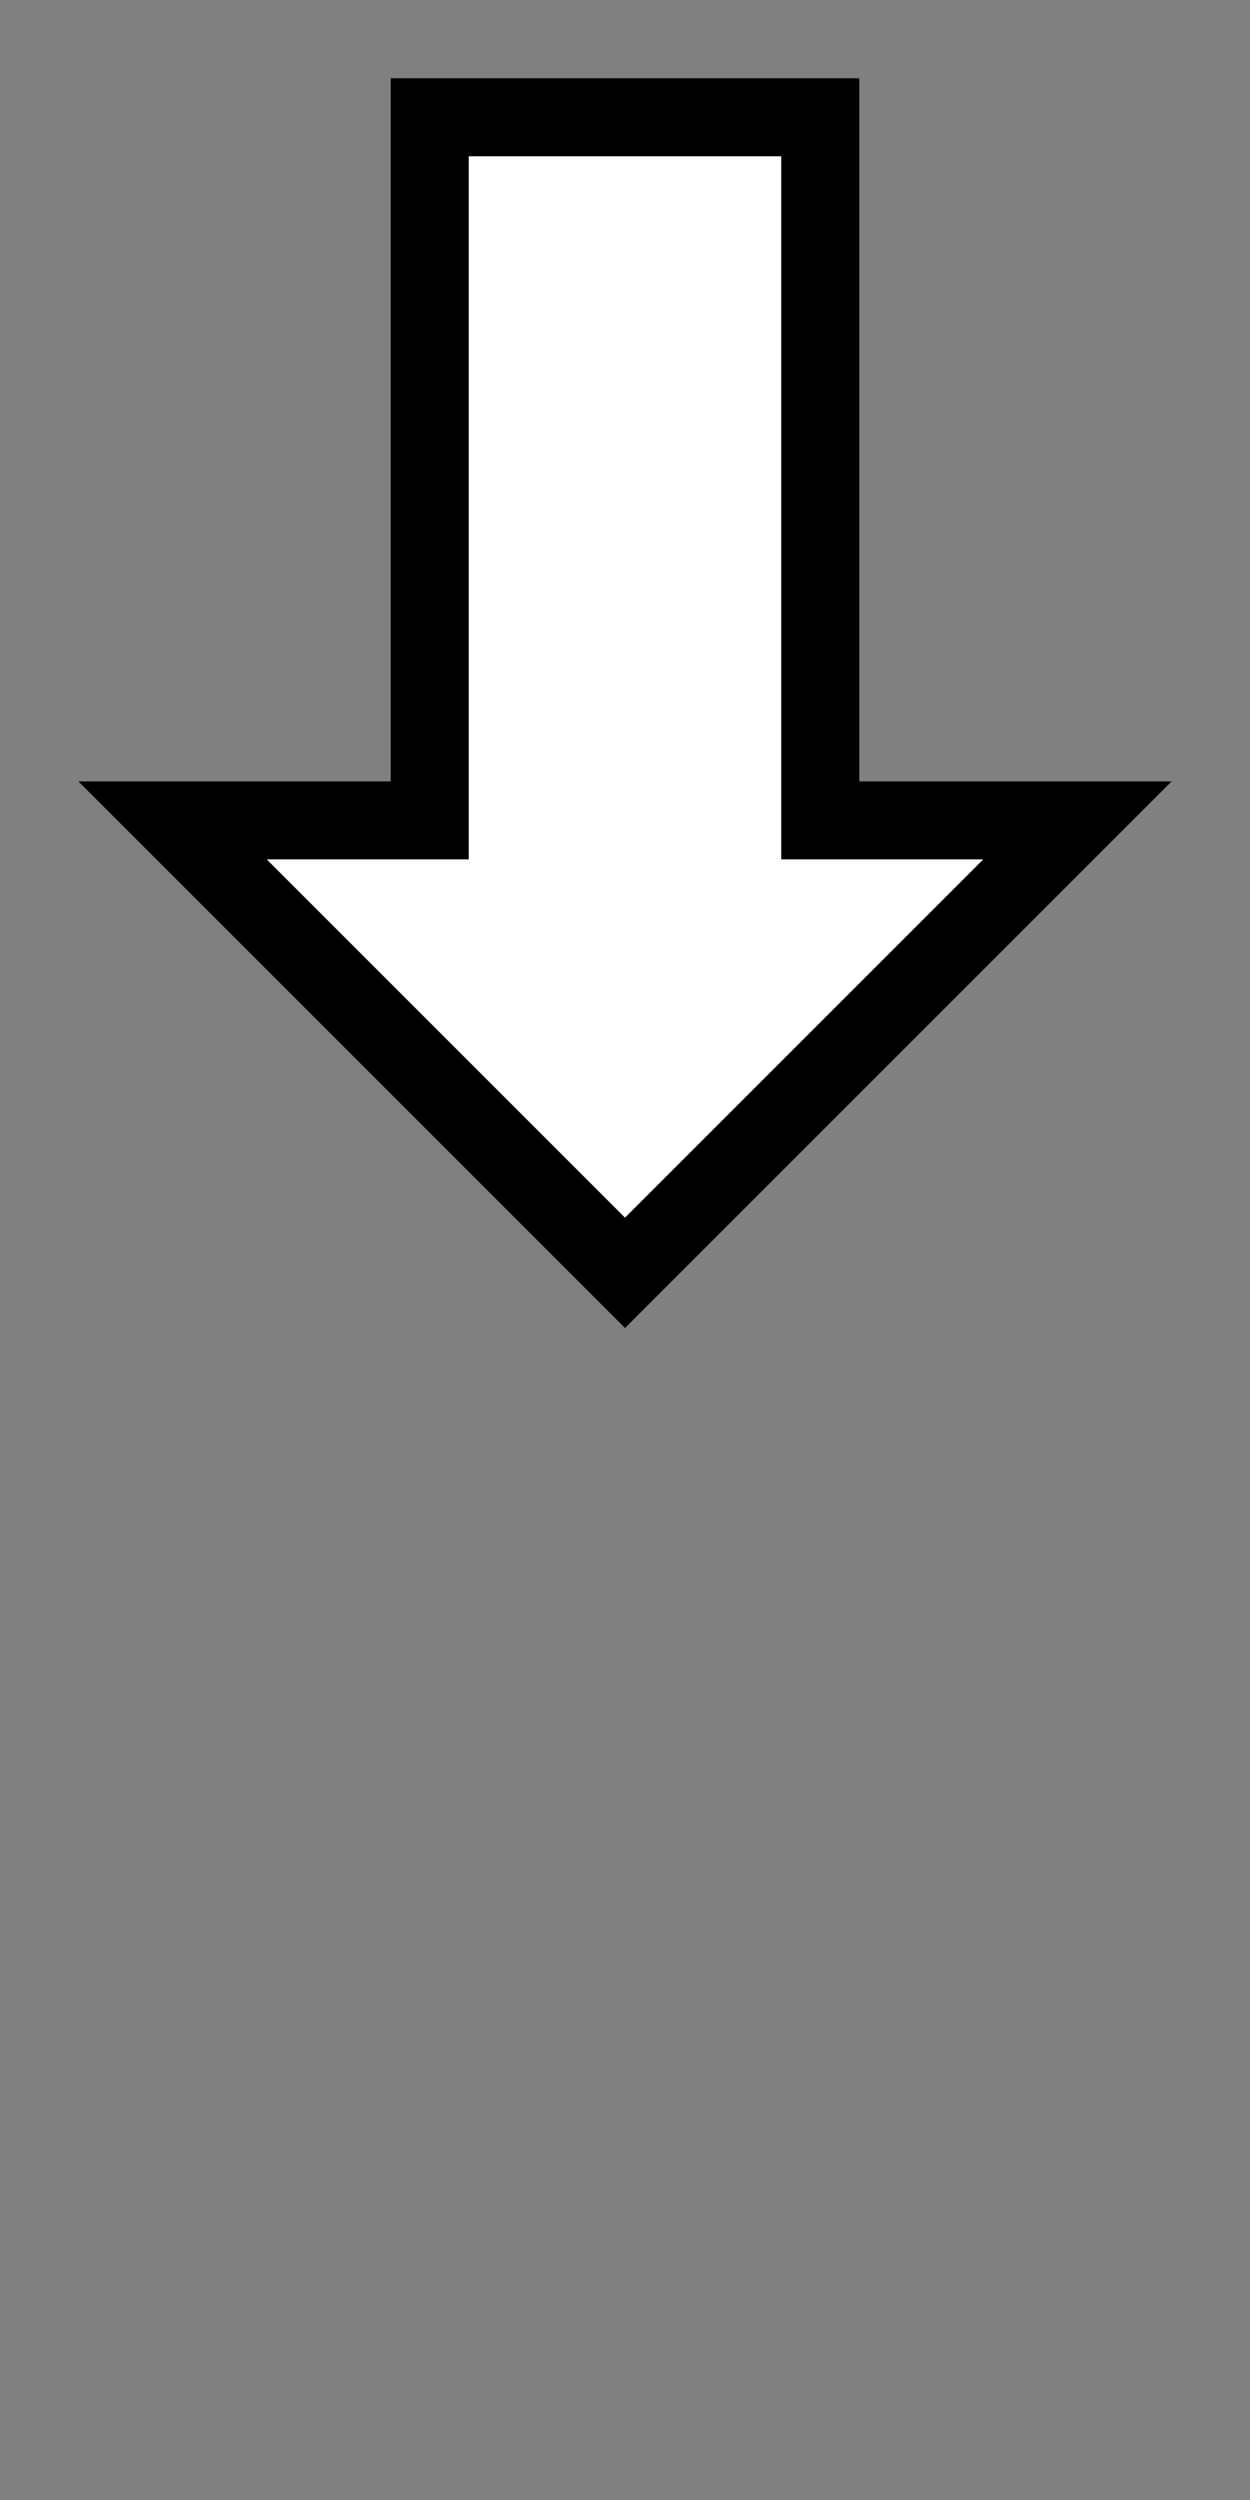 <svg xmlns="http://www.w3.org/2000/svg" width="128" height="256"><rect width="100%" height="100%" fill="#808080" stroke="none"/><defs><clipPath id="a"><path d="M40 0v72H8l56 56 56-56H88V0z" stroke-width="2"/></clipPath></defs><path d="M40 0v72H8l56 56 56-56H88V0z" clip-path="url(#a)" transform="translate(0 8)" fill="#fff" stroke="#000" stroke-width="16"/></svg>